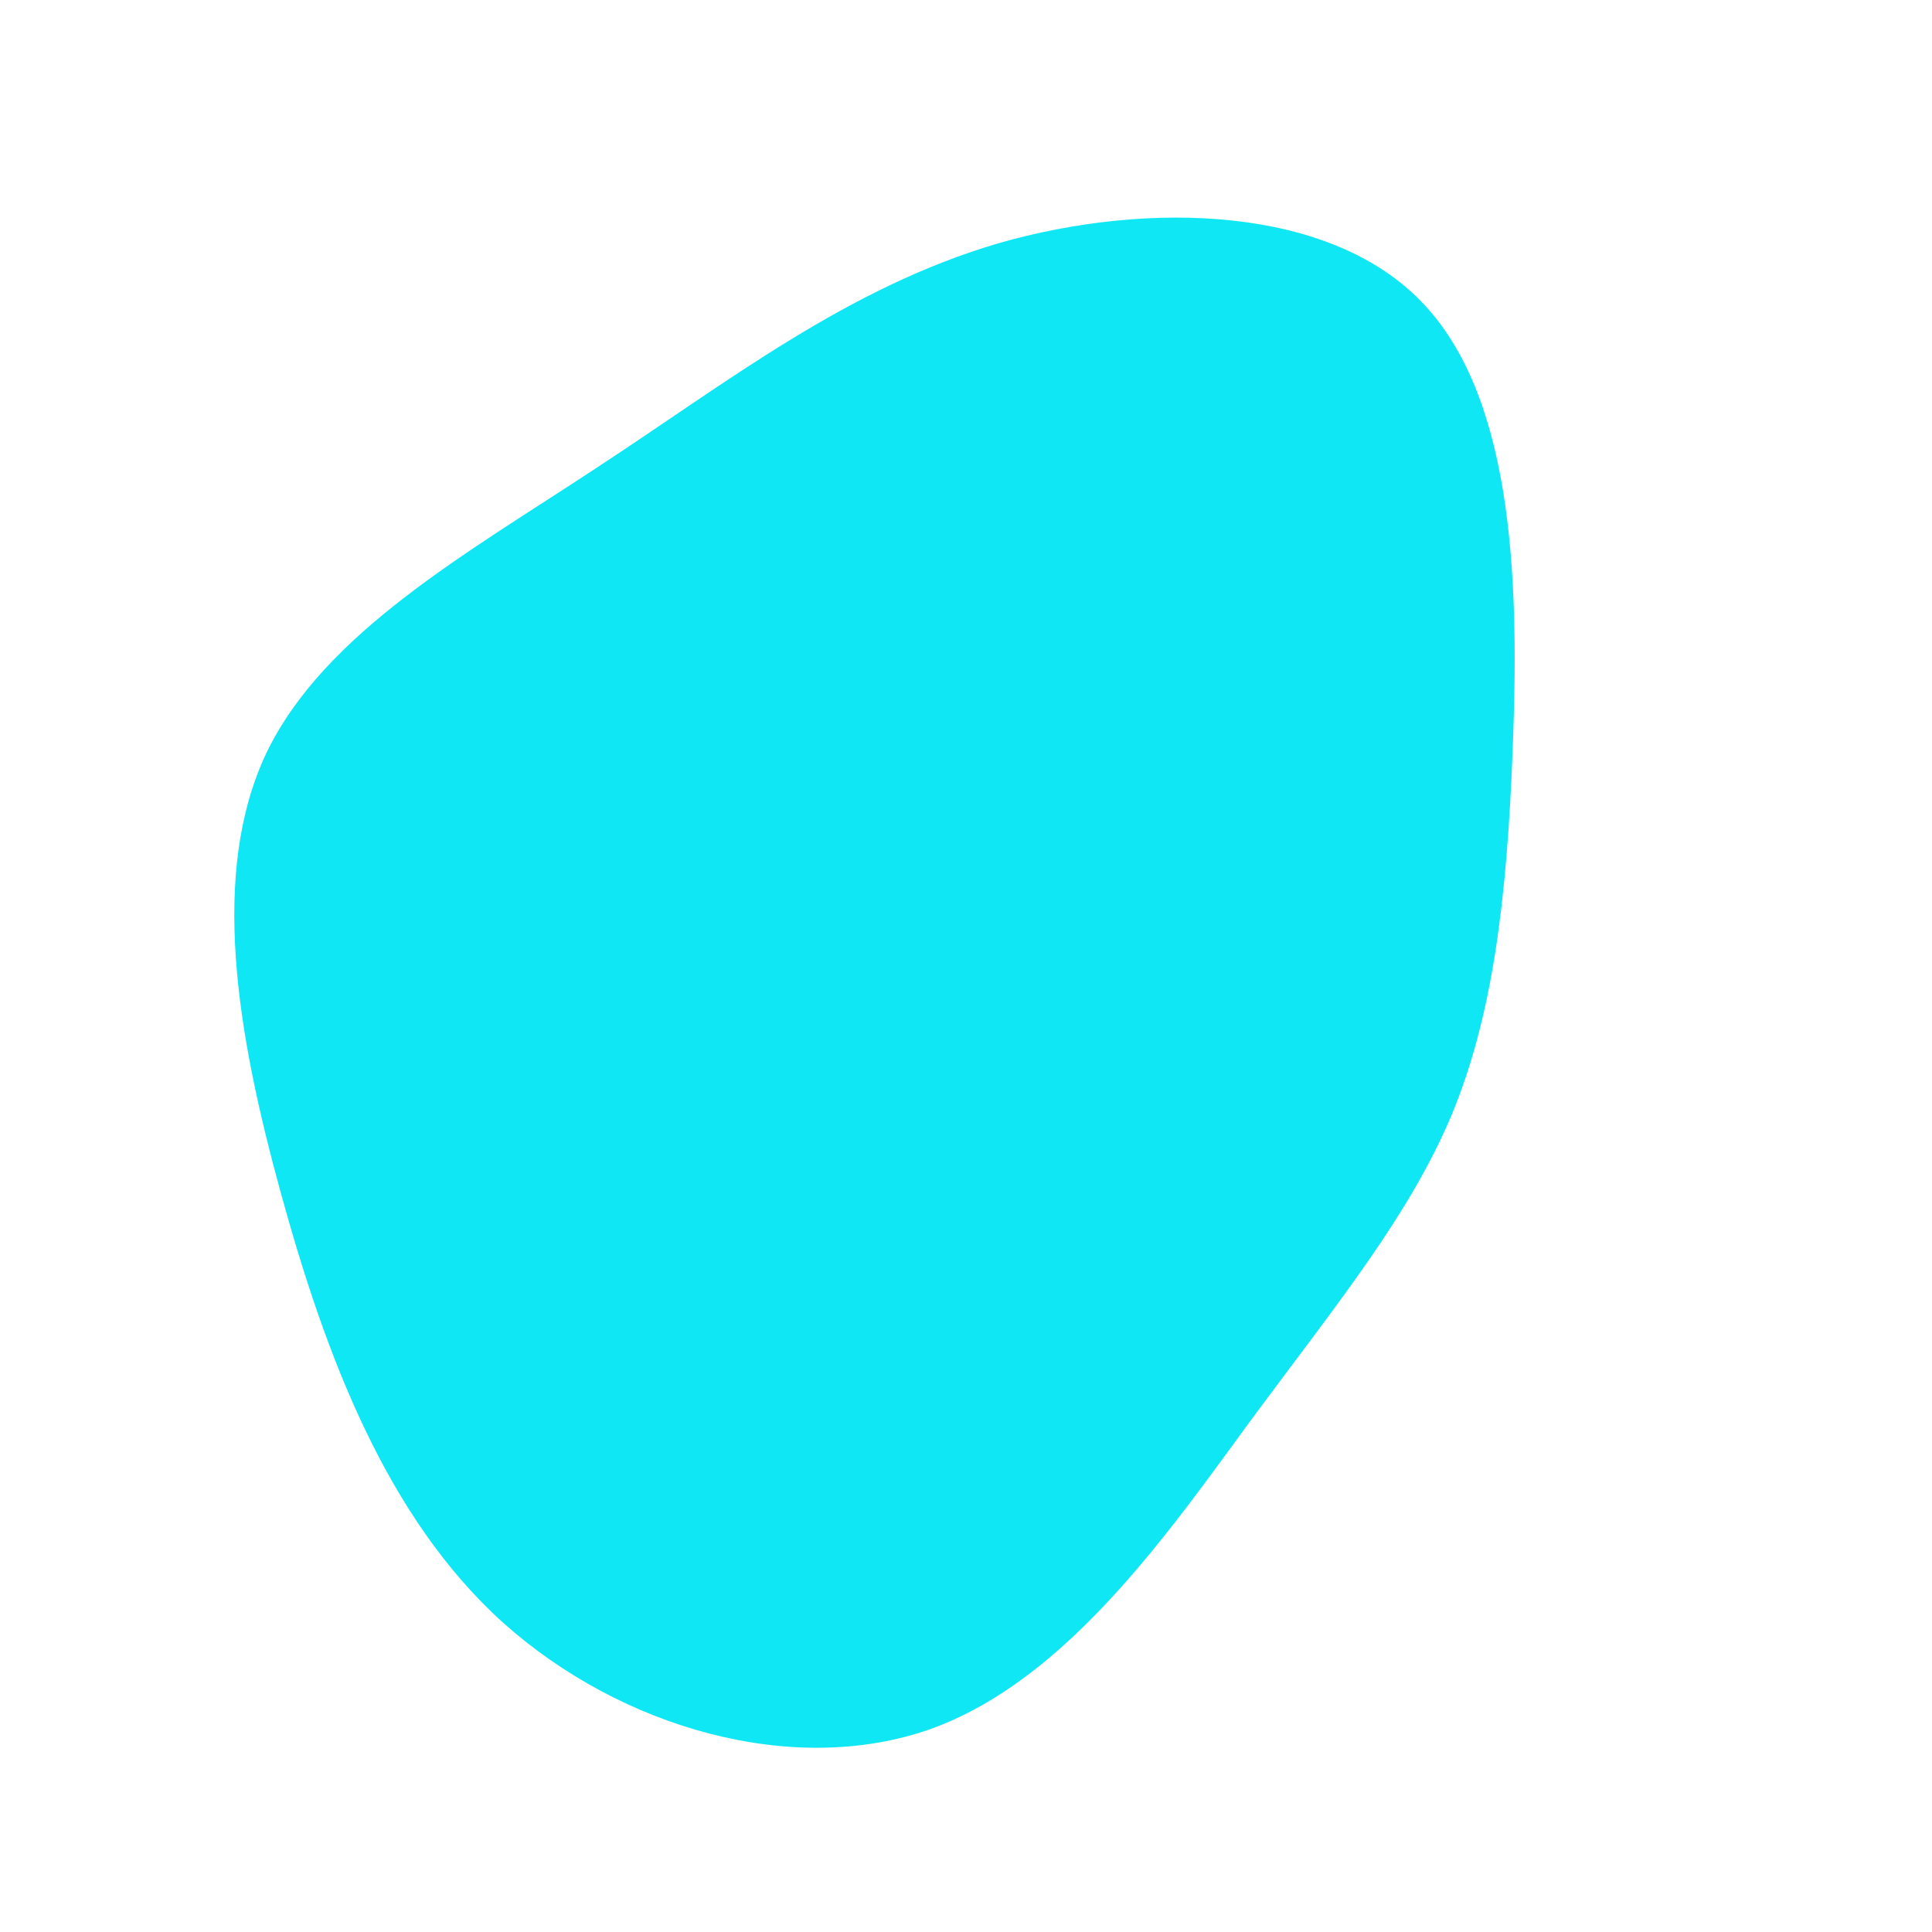 <?xml version="1.0" standalone="no"?>
<svg viewBox="0 0 200 200" xmlns="http://www.w3.org/2000/svg">
  <path fill="#10E7F4" d="M47.4,-68.5C57,-58.3,57.2,-38.5,56.6,-22.6C56,-6.7,54.5,5.3,50.2,15.6C45.8,25.9,38.7,34.6,29.8,46.6C21,58.6,10.5,73.9,-3.7,79C-17.9,84,-35.7,78.9,-47.9,68C-60,57.1,-66.3,40.3,-70.9,23.6C-75.5,6.9,-78.3,-9.7,-72.4,-22.1C-66.4,-34.5,-51.7,-42.7,-38.2,-51.6C-24.6,-60.5,-12.3,-70.2,3.3,-74.8C18.9,-79.3,37.9,-78.7,47.4,-68.5Z" transform="translate(100 100)" />
</svg>
